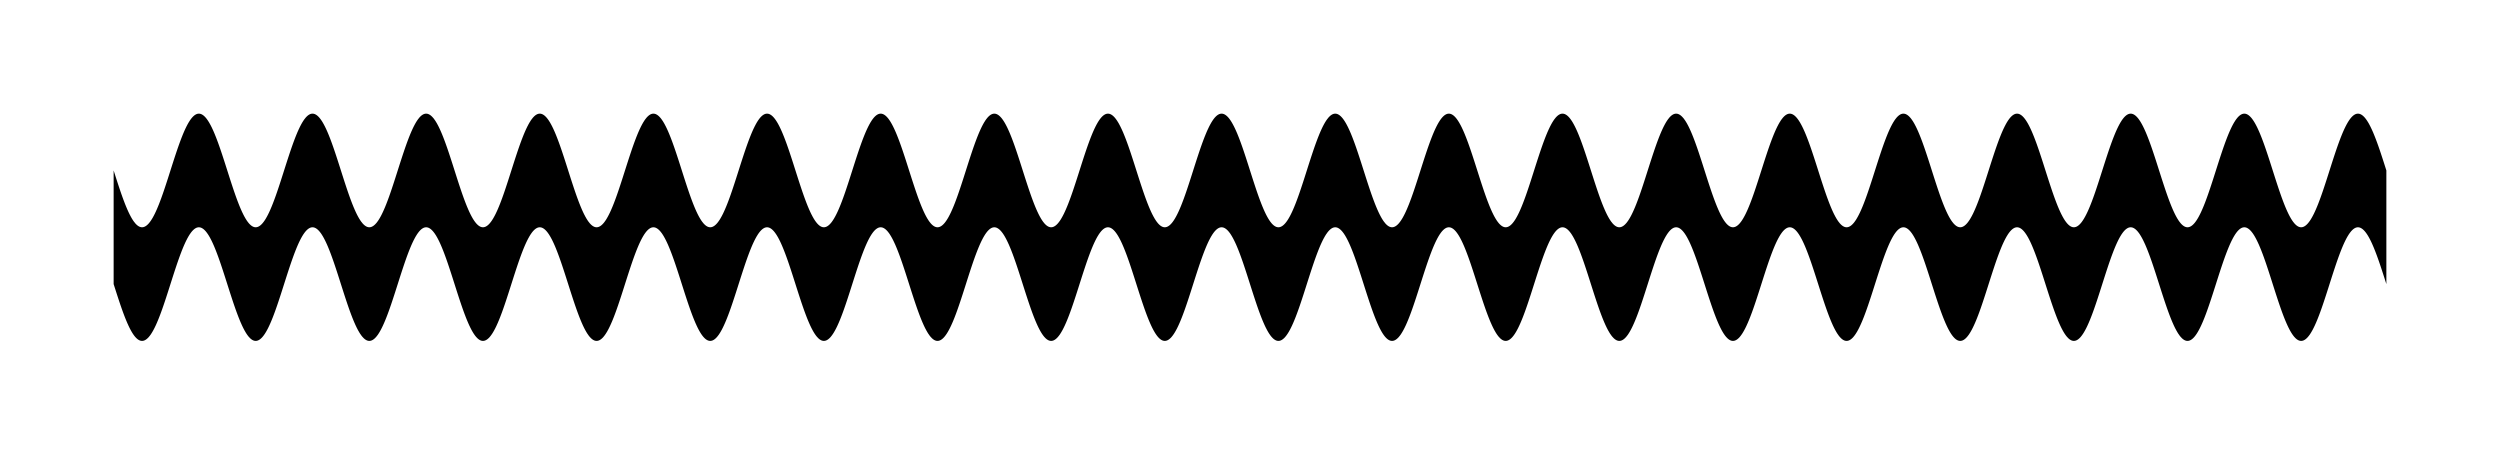 <!-- Header -->
<svg
    version="1.1"
    baseProfile="full"
    xmlns="http://www.w3.org/2000/svg"
    xmlns:xlink="http://www.w3.org/1999/xlink"
    xmlns:ev="http://www.w3.org/2001/xml-events"
    width="220.0"
    height="40.0"
    viewBox="-10.0 -15.0 220.0 40.0"
    preserveAspectRatio="none"
>
<!-- Body -->
<!-- Path -->
<path d="M0.0,0.0 L0.1,0.314 L0.2,0.627 L0.3,0.937 L0.4,1.243 L0.5,1.545 L0.6,1.841 L0.7,2.129 L0.8,2.409 L0.9,2.679 L1.0,2.939 L1.1,3.187 L1.2,3.423 L1.3,3.645 L1.4,3.853 L1.5,4.045 L1.6,4.222 L1.7,4.382 L1.8,4.524 L1.9,4.649 L2.0,4.755 L2.1,4.843 L2.2,4.911 L2.3,4.961 L2.4,4.99 L2.5,5.0 L2.6,4.99 L2.7,4.961 L2.8,4.911 L2.9,4.843 L3.0,4.755 L3.1,4.649 L3.2,4.524 L3.3,4.382 L3.4,4.222 L3.5,4.045 L3.6,3.853 L3.7,3.645 L3.8,3.423 L3.9,3.187 L4.0,2.939 L4.1,2.679 L4.2,2.409 L4.3,2.129 L4.4,1.841 L4.5,1.545 L4.6,1.243 L4.7,0.937 L4.8,0.627 L4.9,0.314 L5.0,6.123233995736766e-16 L5.1,-0.314 L5.2,-0.627 L5.3,-0.937 L5.4,-1.243 L5.5,-1.545 L5.6,-1.841 L5.7,-2.129 L5.8,-2.409 L5.9,-2.679 L6.0,-2.939 L6.1,-3.187 L6.2,-3.423 L6.3,-3.645 L6.4,-3.853 L6.5,-4.045 L6.6,-4.222 L6.7,-4.382 L6.8,-4.524 L6.9,-4.649 L7.0,-4.755 L7.1,-4.843 L7.2,-4.911 L7.3,-4.961 L7.4,-4.99 L7.5,-5.0 L7.6,-4.99 L7.7,-4.961 L7.8,-4.911 L7.9,-4.843 L8.0,-4.755 L8.1,-4.649 L8.2,-4.524 L8.3,-4.382 L8.4,-4.222 L8.5,-4.045 L8.6,-3.853 L8.7,-3.645 L8.8,-3.423 L8.9,-3.187 L9.0,-2.939 L9.1,-2.679 L9.2,-2.409 L9.3,-2.129 L9.4,-1.841 L9.5,-1.545 L9.6,-1.243 L9.7,-0.937 L9.8,-0.627 L9.9,-0.314 L10.0,-1.2246467991473533e-15 L10.1,0.314 L10.2,0.627 L10.3,0.937 L10.4,1.243 L10.5,1.545 L10.6,1.841 L10.7,2.129 L10.8,2.409 L10.9,2.679 L11.0,2.939 L11.1,3.187 L11.2,3.423 L11.3,3.645 L11.4,3.853 L11.5,4.045 L11.6,4.222 L11.7,4.382 L11.8,4.524 L11.9,4.649 L12.0,4.755 L12.1,4.843 L12.2,4.911 L12.3,4.961 L12.4,4.99 L12.5,5.0 L12.6,4.99 L12.7,4.961 L12.8,4.911 L12.9,4.843 L13.0,4.755 L13.1,4.649 L13.2,4.524 L13.3,4.382 L13.4,4.222 L13.5,4.045 L13.6,3.853 L13.7,3.645 L13.8,3.423 L13.9,3.187 L14.0,2.939 L14.1,2.679 L14.2,2.409 L14.3,2.129 L14.4,1.841 L14.5,1.545 L14.6,1.243 L14.7,0.937 L14.8,0.627 L14.9,0.314 L15.0,1.0718754395722281e-14 L15.1,-0.314 L15.2,-0.627 L15.3,-0.937 L15.4,-1.243 L15.5,-1.545 L15.6,-1.841 L15.7,-2.129 L15.8,-2.409 L15.9,-2.679 L16.0,-2.939 L16.1,-3.187 L16.2,-3.423 L16.3,-3.645 L16.4,-3.853 L16.5,-4.045 L16.6,-4.222 L16.7,-4.382 L16.8,-4.524 L16.9,-4.649 L17.0,-4.755 L17.1,-4.843 L17.2,-4.911 L17.3,-4.961 L17.4,-4.99 L17.5,-5.0 L17.6,-4.99 L17.7,-4.961 L17.8,-4.911 L17.9,-4.843 L18.0,-4.755 L18.1,-4.649 L18.2,-4.524 L18.3,-4.382 L18.4,-4.222 L18.5,-4.045 L18.6,-3.853 L18.7,-3.645 L18.8,-3.423 L18.9,-3.187 L19.0,-2.939 L19.1,-2.679 L19.2,-2.409 L19.3,-2.129 L19.4,-1.841 L19.5,-1.545 L19.6,-1.243 L19.7,-0.937 L19.8,-0.627 L19.9,-0.314 L20.0,-2.4492935982947065e-15 L20.1,0.314 L20.2,0.627 L20.3,0.937 L20.4,1.243 L20.5,1.545 L20.6,1.841 L20.7,2.129 L20.8,2.409 L20.9,2.679 L21.0,2.939 L21.1,3.187 L21.2,3.423 L21.3,3.645 L21.4,3.853 L21.5,4.045 L21.6,4.222 L21.7,4.382 L21.8,4.524 L21.9,4.649 L22.0,4.755 L22.1,4.843 L22.2,4.911 L22.3,4.961 L22.4,4.99 L22.5,5.0 L22.6,4.99 L22.7,4.961 L22.8,4.911 L22.9,4.843 L23.0,4.755 L23.1,4.649 L23.2,4.524 L23.3,4.382 L23.4,4.222 L23.5,4.045 L23.6,3.853 L23.7,3.645 L23.8,3.423 L23.9,3.187 L24.0,2.939 L24.1,2.679 L24.2,2.409 L24.3,2.129 L24.4,1.841 L24.5,1.545 L24.6,1.243 L24.7,0.937 L24.8,0.627 L24.9,0.314 L25.0,3.061616997868383e-15 L25.1,-0.314 L25.2,-0.627 L25.3,-0.937 L25.4,-1.243 L25.5,-1.545 L25.6,-1.841 L25.7,-2.129 L25.8,-2.409 L25.9,-2.679 L26.0,-2.939 L26.1,-3.187 L26.2,-3.423 L26.3,-3.645 L26.4,-3.853 L26.5,-4.045 L26.6,-4.222 L26.7,-4.382 L26.8,-4.524 L26.9,-4.649 L27.0,-4.755 L27.1,-4.843 L27.2,-4.911 L27.3,-4.961 L27.4,-4.99 L27.5,-5.0 L27.6,-4.99 L27.7,-4.961 L27.8,-4.911 L27.9,-4.843 L28.0,-4.755 L28.1,-4.649 L28.2,-4.524 L28.3,-4.382 L28.4,-4.222 L28.5,-4.045 L28.6,-3.853 L28.7,-3.645 L28.8,-3.423 L28.9,-3.187 L29.0,-2.939 L29.1,-2.679 L29.2,-2.409 L29.3,-2.129 L29.4,-1.841 L29.5,-1.545 L29.6,-1.243 L29.7,-0.937 L29.8,-0.627 L29.9,-0.314 L30.0,-2.1437508791444562e-14 L30.1,0.314 L30.2,0.627 L30.3,0.937 L30.4,1.243 L30.5,1.545 L30.6,1.841 L30.7,2.129 L30.8,2.409 L30.9,2.679 L31.0,2.939 L31.1,3.187 L31.2,3.423 L31.3,3.645 L31.4,3.853 L31.5,4.045 L31.6,4.222 L31.7,4.382 L31.8,4.524 L31.9,4.649 L32.0,4.755 L32.1,4.843 L32.2,4.911 L32.3,4.961 L32.4,4.99 L32.5,5.0 L32.6,4.99 L32.7,4.961 L32.8,4.911 L32.9,4.843 L33.0,4.755 L33.1,4.649 L33.2,4.524 L33.3,4.382 L33.4,4.222 L33.5,4.045 L33.6,3.853 L33.7,3.645 L33.8,3.423 L33.9,3.187 L34.0,2.939 L34.1,2.679 L34.2,2.409 L34.3,2.129 L34.4,1.841 L34.5,1.545 L34.6,1.243 L34.7,0.937 L34.8,0.627 L34.9,0.314 L35.0,4.2862637970157365e-15 L35.1,-0.314 L35.2,-0.627 L35.3,-0.937 L35.4,-1.243 L35.5,-1.545 L35.6,-1.841 L35.7,-2.129 L35.8,-2.409 L35.9,-2.679 L36.0,-2.939 L36.1,-3.187 L36.2,-3.423 L36.3,-3.645 L36.4,-3.853 L36.5,-4.045 L36.6,-4.222 L36.7,-4.382 L36.8,-4.524 L36.9,-4.649 L37.0,-4.755 L37.1,-4.843 L37.2,-4.911 L37.3,-4.961 L37.4,-4.99 L37.5,-5.0 L37.6,-4.99 L37.7,-4.961 L37.8,-4.911 L37.9,-4.843 L38.0,-4.755 L38.1,-4.649 L38.2,-4.524 L38.3,-4.382 L38.4,-4.222 L38.5,-4.045 L38.6,-3.853 L38.7,-3.645 L38.8,-3.423 L38.9,-3.187 L39.0,-2.939 L39.1,-2.679 L39.2,-2.409 L39.3,-2.129 L39.4,-1.841 L39.5,-1.545 L39.6,-1.243 L39.7,-0.937 L39.8,-0.627 L39.9,-0.314 L40.0,-4.898587196589413e-15 L40.1,0.314 L40.2,0.627 L40.3,0.937 L40.4,1.243 L40.5,1.545 L40.6,1.841 L40.7,2.129 L40.8,2.409 L40.9,2.679 L41.0,2.939 L41.1,3.187 L41.2,3.423 L41.3,3.645 L41.4,3.853 L41.5,4.045 L41.6,4.222 L41.7,4.382 L41.8,4.524 L41.9,4.649 L42.0,4.755 L42.1,4.843 L42.2,4.911 L42.3,4.961 L42.4,4.99 L42.5,5.0 L42.6,4.99 L42.7,4.961 L42.8,4.911 L42.9,4.843 L43.0,4.755 L43.1,4.649 L43.2,4.524 L43.3,4.382 L43.4,4.222 L43.5,4.045 L43.6,3.853 L43.7,3.645 L43.8,3.423 L43.9,3.187 L44.0,2.939 L44.1,2.679 L44.2,2.409 L44.3,2.129 L44.4,1.841 L44.5,1.545 L44.6,1.243 L44.7,0.937 L44.8,0.627 L44.9,0.314 L45.0,5.5109105961630896e-15 L45.1,-0.314 L45.2,-0.627 L45.3,-0.937 L45.4,-1.243 L45.5,-1.545 L45.6,-1.841 L45.7,-2.129 L45.8,-2.409 L45.9,-2.679 L46.0,-2.939 L46.1,-3.187 L46.2,-3.423 L46.3,-3.645 L46.4,-3.853 L46.5,-4.045 L46.6,-4.222 L46.7,-4.382 L46.8,-4.524 L46.9,-4.649 L47.0,-4.755 L47.1,-4.843 L47.2,-4.911 L47.3,-4.961 L47.4,-4.99 L47.5,-5.0 L47.6,-4.99 L47.7,-4.961 L47.8,-4.911 L47.9,-4.843 L48.0,-4.755 L48.1,-4.649 L48.2,-4.524 L48.3,-4.382 L48.4,-4.222 L48.5,-4.045 L48.6,-3.853 L48.7,-3.645 L48.8,-3.423 L48.9,-3.187 L49.0,-2.939 L49.1,-2.679 L49.2,-2.409 L49.3,-2.129 L49.4,-1.841 L49.5,-1.545 L49.6,-1.243 L49.7,-0.937 L49.8,-0.627 L49.9,-0.314 L50.0,-6.123233995736766e-15 L50.1,0.314 L50.2,0.627 L50.3,0.937 L50.4,1.243 L50.5,1.545 L50.6,1.841 L50.7,2.129 L50.8,2.409 L50.9,2.679 L51.0,2.939 L51.1,3.187 L51.2,3.423 L51.3,3.645 L51.4,3.853 L51.5,4.045 L51.6,4.222 L51.7,4.382 L51.8,4.524 L51.9,4.649 L52.0,4.755 L52.1,4.843 L52.2,4.911 L52.3,4.961 L52.4,4.99 L52.5,5.0 L52.6,4.99 L52.7,4.961 L52.8,4.911 L52.9,4.843 L53.0,4.755 L53.1,4.649 L53.2,4.524 L53.3,4.382 L53.4,4.222 L53.5,4.045 L53.6,3.853 L53.7,3.645 L53.8,3.423 L53.9,3.187 L54.0,2.939 L54.1,2.679 L54.2,2.409 L54.3,2.129 L54.4,1.841 L54.5,1.545 L54.6,1.243 L54.7,0.937 L54.8,0.627 L54.9,0.314 L55.0,2.4499125789312944e-14 L55.1,-0.314 L55.2,-0.627 L55.3,-0.937 L55.4,-1.243 L55.5,-1.545 L55.6,-1.841 L55.7,-2.129 L55.8,-2.409 L55.9,-2.679 L56.0,-2.939 L56.1,-3.187 L56.2,-3.423 L56.3,-3.645 L56.4,-3.853 L56.5,-4.045 L56.6,-4.222 L56.7,-4.382 L56.8,-4.524 L56.9,-4.649 L57.0,-4.755 L57.1,-4.843 L57.2,-4.911 L57.3,-4.961 L57.4,-4.99 L57.5,-5.0 L57.6,-4.99 L57.7,-4.961 L57.8,-4.911 L57.9,-4.843 L58.0,-4.755 L58.1,-4.649 L58.2,-4.524 L58.3,-4.382 L58.4,-4.222 L58.5,-4.045 L58.6,-3.853 L58.7,-3.645 L58.8,-3.423 L58.9,-3.187 L59.0,-2.939 L59.1,-2.679 L59.2,-2.409 L59.3,-2.129 L59.4,-1.841 L59.5,-1.545 L59.6,-1.243 L59.7,-0.937 L59.8,-0.627 L59.9,-0.314 L60.0,-4.2875017582889124e-14 L60.1,0.314 L60.2,0.627 L60.3,0.937 L60.4,1.243 L60.5,1.545 L60.6,1.841 L60.7,2.129 L60.8,2.409 L60.9,2.679 L61.0,2.939 L61.1,3.187 L61.2,3.423 L61.3,3.645 L61.4,3.853 L61.5,4.045 L61.6,4.222 L61.7,4.382 L61.8,4.524 L61.9,4.649 L62.0,4.755 L62.1,4.843 L62.2,4.911 L62.3,4.961 L62.4,4.99 L62.5,5.0 L62.6,4.99 L62.7,4.961 L62.8,4.911 L62.9,4.843 L63.0,4.755 L63.1,4.649 L63.2,4.524 L63.3,4.382 L63.4,4.222 L63.5,4.045 L63.6,3.853 L63.7,3.645 L63.8,3.423 L63.9,3.187 L64.0,2.939 L64.1,2.679 L64.2,2.409 L64.3,2.129 L64.4,1.841 L64.5,1.545 L64.6,1.243 L64.7,0.937 L64.8,0.627 L64.9,0.314 L65.0,-9.803364199544707e-15 L65.1,-0.314 L65.2,-0.627 L65.3,-0.937 L65.4,-1.243 L65.5,-1.545 L65.6,-1.841 L65.7,-2.129 L65.8,-2.409 L65.9,-2.679 L66.0,-2.939 L66.1,-3.187 L66.2,-3.423 L66.3,-3.645 L66.4,-3.853 L66.5,-4.045 L66.6,-4.222 L66.7,-4.382 L66.8,-4.524 L66.9,-4.649 L67.0,-4.755 L67.1,-4.843 L67.2,-4.911 L67.3,-4.961 L67.4,-4.99 L67.5,-5.0 L67.6,-4.99 L67.7,-4.961 L67.8,-4.911 L67.9,-4.843 L68.0,-4.755 L68.1,-4.649 L68.2,-4.524 L68.3,-4.382 L68.4,-4.222 L68.5,-4.045 L68.6,-3.853 L68.7,-3.645 L68.8,-3.423 L68.9,-3.187 L69.0,-2.939 L69.1,-2.679 L69.2,-2.409 L69.3,-2.129 L69.4,-1.841 L69.5,-1.545 L69.6,-1.243 L69.7,-0.937 L69.8,-0.627 L69.9,-0.314 L70.0,-8.572527594031473e-15 L70.1,0.314 L70.2,0.627 L70.3,0.937 L70.4,1.243 L70.5,1.545 L70.6,1.841 L70.7,2.129 L70.8,2.409 L70.9,2.679 L71.0,2.939 L71.1,3.187 L71.2,3.423 L71.3,3.645 L71.4,3.853 L71.5,4.045 L71.6,4.222 L71.7,4.382 L71.8,4.524 L71.9,4.649 L72.0,4.755 L72.1,4.843 L72.2,4.911 L72.3,4.961 L72.4,4.99 L72.5,5.0 L72.6,4.99 L72.7,4.961 L72.8,4.911 L72.9,4.843 L73.0,4.755 L73.1,4.649 L73.2,4.524 L73.3,4.382 L73.4,4.222 L73.5,4.045 L73.6,3.853 L73.7,3.645 L73.8,3.423 L73.9,3.187 L74.0,2.939 L74.1,2.679 L74.2,2.409 L74.3,2.129 L74.4,1.841 L74.5,1.545 L74.6,1.243 L74.7,0.937 L74.8,0.627 L74.9,0.314 L75.0,2.6948419387607653e-14 L75.1,-0.314 L75.2,-0.627 L75.3,-0.937 L75.4,-1.243 L75.5,-1.545 L75.6,-1.841 L75.7,-2.129 L75.8,-2.409 L75.9,-2.679 L76.0,-2.939 L76.1,-3.187 L76.2,-3.423 L76.3,-3.645 L76.4,-3.853 L76.5,-4.045 L76.6,-4.222 L76.7,-4.382 L76.8,-4.524 L76.9,-4.649 L77.0,-4.755 L77.1,-4.843 L77.2,-4.911 L77.3,-4.961 L77.4,-4.99 L77.5,-5.0 L77.6,-4.99 L77.7,-4.961 L77.8,-4.911 L77.9,-4.843 L78.0,-4.755 L78.1,-4.649 L78.2,-4.524 L78.3,-4.382 L78.4,-4.222 L78.5,-4.045 L78.6,-3.853 L78.7,-3.645 L78.8,-3.423 L78.9,-3.187 L79.0,-2.939 L79.1,-2.679 L79.2,-2.409 L79.3,-2.129 L79.4,-1.841 L79.5,-1.545 L79.6,-1.243 L79.7,-0.937 L79.8,-0.627 L79.9,-0.314 L80.0,-9.797174393178826e-15 L80.1,0.314 L80.2,0.627 L80.3,0.937 L80.4,1.243 L80.5,1.545 L80.6,1.841 L80.7,2.129 L80.8,2.409 L80.9,2.679 L81.0,2.939 L81.1,3.187 L81.2,3.423 L81.3,3.645 L81.4,3.853 L81.5,4.045 L81.6,4.222 L81.7,4.382 L81.8,4.524 L81.9,4.649 L82.0,4.755 L82.1,4.843 L82.2,4.911 L82.3,4.961 L82.4,4.99 L82.5,5.0 L82.6,4.99 L82.7,4.961 L82.8,4.911 L82.9,4.843 L83.0,4.755 L83.1,4.649 L83.2,4.524 L83.3,4.382 L83.4,4.222 L83.5,4.045 L83.6,3.853 L83.7,3.645 L83.8,3.423 L83.9,3.187 L84.0,2.939 L84.1,2.679 L84.2,2.409 L84.3,2.129 L84.4,1.841 L84.5,1.545 L84.6,1.243 L84.7,0.937 L84.8,0.627 L84.9,0.314 L85.0,-7.354070601250003e-15 L85.1,-0.314 L85.2,-0.627 L85.3,-0.937 L85.4,-1.243 L85.5,-1.545 L85.6,-1.841 L85.7,-2.129 L85.8,-2.409 L85.9,-2.679 L86.0,-2.939 L86.1,-3.187 L86.2,-3.423 L86.3,-3.645 L86.4,-3.853 L86.5,-4.045 L86.6,-4.222 L86.7,-4.382 L86.8,-4.524 L86.9,-4.649 L87.0,-4.755 L87.1,-4.843 L87.2,-4.911 L87.3,-4.961 L87.4,-4.99 L87.5,-5.0 L87.6,-4.99 L87.7,-4.961 L87.8,-4.911 L87.9,-4.843 L88.0,-4.755 L88.1,-4.649 L88.2,-4.524 L88.3,-4.382 L88.4,-4.222 L88.5,-4.045 L88.6,-3.853 L88.7,-3.645 L88.8,-3.423 L88.9,-3.187 L89.0,-2.939 L89.1,-2.679 L89.2,-2.409 L89.3,-2.129 L89.4,-1.841 L89.5,-1.545 L89.6,-1.243 L89.7,-0.937 L89.8,-0.627 L89.9,-0.314 L90.0,-1.1021821192326179e-14 L90.1,0.314 L90.2,0.627 L90.3,0.937 L90.4,1.243 L90.5,1.545 L90.6,1.841 L90.7,2.129 L90.8,2.409 L90.9,2.679 L91.0,2.939 L91.1,3.187 L91.2,3.423 L91.3,3.645 L91.4,3.853 L91.5,4.045 L91.6,4.222 L91.7,4.382 L91.8,4.524 L91.9,4.649 L92.0,4.755 L92.1,4.843 L92.2,4.911 L92.3,4.961 L92.4,4.99 L92.5,5.0 L92.6,4.99 L92.7,4.961 L92.8,4.911 L92.9,4.843 L93.0,4.755 L93.1,4.649 L93.2,4.524 L93.3,4.382 L93.4,4.222 L93.5,4.045 L93.6,3.853 L93.7,3.645 L93.8,3.423 L93.9,3.187 L94.0,2.939 L94.1,2.679 L94.2,2.409 L94.3,2.129 L94.4,1.841 L94.5,1.545 L94.6,1.243 L94.7,0.937 L94.8,0.627 L94.9,0.314 L95.0,2.9397712985902356e-14 L95.1,-0.314 L95.2,-0.627 L95.3,-0.937 L95.4,-1.243 L95.5,-1.545 L95.6,-1.841 L95.7,-2.129 L95.8,-2.409 L95.9,-2.679 L96.0,-2.939 L96.1,-3.187 L96.2,-3.423 L96.3,-3.645 L96.4,-3.853 L96.5,-4.045 L96.6,-4.222 L96.7,-4.382 L96.8,-4.524 L96.9,-4.649 L97.0,-4.755 L97.1,-4.843 L97.2,-4.911 L97.3,-4.961 L97.4,-4.99 L97.5,-5.0 L97.6,-4.99 L97.7,-4.961 L97.8,-4.911 L97.9,-4.843 L98.0,-4.755 L98.1,-4.649 L98.2,-4.524 L98.3,-4.382 L98.4,-4.222 L98.5,-4.045 L98.6,-3.853 L98.7,-3.645 L98.8,-3.423 L98.9,-3.187 L99.0,-2.939 L99.1,-2.679 L99.2,-2.409 L99.3,-2.129 L99.4,-1.841 L99.5,-1.545 L99.6,-1.243 L99.7,-0.937 L99.8,-0.627 L99.9,-0.314 L100.0,-1.2246467991473532e-14 L100.1,0.314 L100.2,0.627 L100.3,0.937 L100.4,1.243 L100.5,1.545 L100.6,1.841 L100.7,2.129 L100.8,2.409 L100.9,2.679 L101.0,2.939 L101.1,3.187 L101.2,3.423 L101.3,3.645 L101.4,3.853 L101.5,4.045 L101.6,4.222 L101.7,4.382 L101.8,4.524 L101.9,4.649 L102.0,4.755 L102.1,4.843 L102.2,4.911 L102.3,4.961 L102.4,4.99 L102.5,5.0 L102.6,4.99 L102.7,4.961 L102.8,4.911 L102.9,4.843 L103.0,4.755 L103.1,4.649 L103.2,4.524 L103.3,4.382 L103.4,4.222 L103.5,4.045 L103.6,3.853 L103.7,3.645 L103.8,3.423 L103.9,3.187 L104.0,2.939 L104.1,2.679 L104.2,2.409 L104.3,2.129 L104.4,1.841 L104.5,1.545 L104.6,1.243 L104.7,0.937 L104.8,0.627 L104.9,0.314 L105.0,-4.904777002955297e-15 L105.1,-0.314 L105.2,-0.627 L105.3,-0.937 L105.4,-1.243 L105.5,-1.545 L105.6,-1.841 L105.7,-2.129 L105.8,-2.409 L105.9,-2.679 L106.0,-2.939 L106.1,-3.187 L106.2,-3.423 L106.3,-3.645 L106.4,-3.853 L106.5,-4.045 L106.6,-4.222 L106.7,-4.382 L106.8,-4.524 L106.9,-4.649 L107.0,-4.755 L107.1,-4.843 L107.2,-4.911 L107.3,-4.961 L107.4,-4.99 L107.5,-5.0 L107.6,-4.99 L107.7,-4.961 L107.8,-4.911 L107.9,-4.843 L108.0,-4.755 L108.1,-4.649 L108.2,-4.524 L108.3,-4.382 L108.4,-4.222 L108.5,-4.045 L108.6,-3.853 L108.7,-3.645 L108.8,-3.423 L108.9,-3.187 L109.0,-2.939 L109.1,-2.679 L109.2,-2.409 L109.3,-2.129 L109.4,-1.841 L109.5,-1.545 L109.6,-1.243 L109.7,-0.937 L109.8,-0.627 L109.9,-0.314 L110.0,-4.899825157862589e-14 L110.1,0.314 L110.2,0.627 L110.3,0.937 L110.4,1.243 L110.5,1.545 L110.6,1.841 L110.7,2.129 L110.8,2.409 L110.9,2.679 L111.0,2.939 L111.1,3.187 L111.2,3.423 L111.3,3.645 L111.4,3.853 L111.5,4.045 L111.6,4.222 L111.7,4.382 L111.8,4.524 L111.9,4.649 L112.0,4.755 L112.1,4.843 L112.2,4.911 L112.3,4.961 L112.4,4.99 L112.5,5.0 L112.6,4.99 L112.7,4.961 L112.8,4.911 L112.9,4.843 L113.0,4.755 L113.1,4.649 L113.2,4.524 L113.3,4.382 L113.4,4.222 L113.5,4.045 L113.6,3.853 L113.7,3.645 L113.8,3.423 L113.9,3.187 L114.0,2.939 L114.1,2.679 L114.2,2.409 L114.3,2.129 L114.4,1.841 L114.5,1.545 L114.6,1.243 L114.7,0.937 L114.8,0.627 L114.9,0.314 L115.0,-3.920726699181296e-14 L115.1,-0.314 L115.2,-0.627 L115.3,-0.937 L115.4,-1.243 L115.5,-1.545 L115.6,-1.841 L115.7,-2.129 L115.8,-2.409 L115.9,-2.679 L116.0,-2.939 L116.1,-3.187 L116.2,-3.423 L116.3,-3.645 L116.4,-3.853 L116.5,-4.045 L116.6,-4.222 L116.7,-4.382 L116.8,-4.524 L116.9,-4.649 L117.0,-4.755 L117.1,-4.843 L117.2,-4.911 L117.3,-4.961 L117.4,-4.99 L117.5,-5.0 L117.6,-4.99 L117.7,-4.961 L117.8,-4.911 L117.9,-4.843 L118.0,-4.755 L118.1,-4.649 L118.2,-4.524 L118.3,-4.382 L118.4,-4.222 L118.5,-4.045 L118.6,-3.853 L118.7,-3.645 L118.8,-3.423 L118.9,-3.187 L119.0,-2.939 L119.1,-2.679 L119.2,-2.409 L119.3,-2.129 L119.4,-1.841 L119.5,-1.545 L119.6,-1.243 L119.7,-0.937 L119.8,-0.627 L119.9,-0.314 L120.0,-8.575003516577825e-14 L120.1,0.314 L120.2,0.627 L120.3,0.937 L120.4,1.243 L120.5,1.545 L120.6,1.841 L120.7,2.129 L120.8,2.409 L120.9,2.679 L121.0,2.939 L121.1,3.187 L121.2,3.423 L121.3,3.645 L121.4,3.853 L121.5,4.045 L121.6,4.222 L121.7,4.382 L121.8,4.524 L121.9,4.649 L122.0,4.755 L122.1,4.843 L122.2,4.911 L122.3,4.961 L122.4,4.99 L122.5,5.0 L122.6,4.99 L122.7,4.961 L122.8,4.911 L122.9,4.843 L123.0,4.755 L123.1,4.649 L123.2,4.524 L123.3,4.382 L123.4,4.222 L123.5,4.045 L123.6,3.853 L123.7,3.645 L123.8,3.423 L123.9,3.187 L124.0,2.939 L124.1,2.679 L124.2,2.409 L124.3,2.129 L124.4,1.841 L124.5,1.545 L124.6,1.243 L124.7,0.937 L124.8,0.627 L124.9,0.314 L125.0,6.859879017134943e-14 L125.1,-0.314 L125.2,-0.627 L125.3,-0.937 L125.4,-1.243 L125.5,-1.545 L125.6,-1.841 L125.7,-2.129 L125.8,-2.409 L125.9,-2.679 L126.0,-2.939 L126.1,-3.187 L126.2,-3.423 L126.3,-3.645 L126.4,-3.853 L126.5,-4.045 L126.6,-4.222 L126.7,-4.382 L126.8,-4.524 L126.9,-4.649 L127.0,-4.755 L127.1,-4.843 L127.2,-4.911 L127.3,-4.961 L127.4,-4.99 L127.5,-5.0 L127.6,-4.99 L127.7,-4.961 L127.8,-4.911 L127.9,-4.843 L128.0,-4.755 L128.1,-4.649 L128.2,-4.524 L128.3,-4.382 L128.4,-4.222 L128.5,-4.045 L128.6,-3.853 L128.7,-3.645 L128.8,-3.423 L128.9,-3.187 L129.0,-2.939 L129.1,-2.679 L129.2,-2.409 L129.3,-2.129 L129.4,-1.841 L129.5,-1.545 L129.6,-1.243 L129.7,-0.937 L129.8,-0.627 L129.9,-0.314 L130.0,1.9606728399089415e-14 L130.1,0.314 L130.2,0.627 L130.3,0.937 L130.4,1.243 L130.5,1.545 L130.6,1.841 L130.7,2.129 L130.8,2.409 L130.9,2.679 L131.0,2.939 L131.1,3.187 L131.2,3.423 L131.3,3.645 L131.4,3.853 L131.5,4.045 L131.6,4.222 L131.7,4.382 L131.8,4.524 L131.9,4.649 L132.0,4.755 L132.1,4.843 L132.2,4.911 L132.3,4.961 L132.4,4.99 L132.5,5.0 L132.6,4.99 L132.7,4.961 L132.8,4.911 L132.9,4.843 L133.0,4.755 L133.1,4.649 L133.2,4.524 L133.3,4.382 L133.4,4.222 L133.5,4.045 L133.6,3.853 L133.7,3.645 L133.8,3.423 L133.9,3.187 L134.0,2.939 L134.1,2.679 L134.2,2.409 L134.3,2.129 L134.4,1.841 L134.5,1.545 L134.6,1.243 L134.7,0.937 L134.8,0.627 L134.9,0.314 L135.0,3.4296300182491775e-14 L135.1,-0.314 L135.2,-0.627 L135.3,-0.937 L135.4,-1.243 L135.5,-1.545 L135.6,-1.841 L135.7,-2.129 L135.8,-2.409 L135.9,-2.679 L136.0,-2.939 L136.1,-3.187 L136.2,-3.423 L136.3,-3.645 L136.4,-3.853 L136.5,-4.045 L136.6,-4.222 L136.7,-4.382 L136.8,-4.524 L136.9,-4.649 L137.0,-4.755 L137.1,-4.843 L137.2,-4.911 L137.3,-4.961 L137.4,-4.99 L137.5,-5.0 L137.6,-4.99 L137.7,-4.961 L137.8,-4.911 L137.9,-4.843 L138.0,-4.755 L138.1,-4.649 L138.2,-4.524 L138.3,-4.382 L138.4,-4.222 L138.5,-4.045 L138.6,-3.853 L138.7,-3.645 L138.8,-3.423 L138.9,-3.187 L139.0,-2.939 L139.1,-2.679 L139.2,-2.409 L139.3,-2.129 L139.4,-1.841 L139.5,-1.545 L139.6,-1.243 L139.7,-0.937 L139.8,-0.627 L139.9,-0.314 L140.0,-1.7145055188062946e-14 L140.1,0.314 L140.2,0.627 L140.3,0.937 L140.4,1.243 L140.5,1.545 L140.6,1.841 L140.7,2.129 L140.8,2.409 L140.9,2.679 L141.0,2.939 L141.1,3.187 L141.2,3.423 L141.3,3.645 L141.4,3.853 L141.5,4.045 L141.6,4.222 L141.7,4.382 L141.8,4.524 L141.9,4.649 L142.0,4.755 L142.1,4.843 L142.2,4.911 L142.3,4.961 L142.4,4.99 L142.5,5.0 L142.6,4.99 L142.7,4.961 L142.8,4.911 L142.9,4.843 L143.0,4.755 L143.1,4.649 L143.2,4.524 L143.3,4.382 L143.4,4.222 L143.5,4.045 L143.6,3.853 L143.7,3.645 L143.8,3.423 L143.9,3.187 L144.0,2.939 L144.1,2.679 L144.2,2.409 L144.3,2.129 L144.4,1.841 L144.5,1.545 L144.6,1.243 L144.7,0.937 L144.8,0.627 L144.9,0.314 L145.0,-6.189806365883577e-18 L145.1,-0.314 L145.2,-0.627 L145.3,-0.937 L145.4,-1.243 L145.5,-1.545 L145.6,-1.841 L145.7,-2.129 L145.8,-2.409 L145.9,-2.679 L146.0,-2.939 L146.1,-3.187 L146.2,-3.423 L146.3,-3.645 L146.4,-3.853 L146.5,-4.045 L146.6,-4.222 L146.7,-4.382 L146.8,-4.524 L146.9,-4.649 L147.0,-4.755 L147.1,-4.843 L147.2,-4.911 L147.3,-4.961 L147.4,-4.99 L147.5,-5.0 L147.6,-4.99 L147.7,-4.961 L147.8,-4.911 L147.9,-4.843 L148.0,-4.755 L148.1,-4.649 L148.2,-4.524 L148.3,-4.382 L148.4,-4.222 L148.5,-4.045 L148.6,-3.853 L148.7,-3.645 L148.8,-3.423 L148.9,-3.187 L149.0,-2.939 L149.1,-2.679 L149.2,-2.409 L149.3,-2.129 L149.4,-1.841 L149.5,-1.545 L149.6,-1.243 L149.7,-0.937 L149.8,-0.627 L149.9,-0.314 L150.0,-5.3896838775215307e-14 L150.1,0.314 L150.2,0.627 L150.3,0.937 L150.4,1.243 L150.5,1.545 L150.6,1.841 L150.7,2.129 L150.8,2.409 L150.9,2.679 L151.0,2.939 L151.1,3.187 L151.2,3.423 L151.3,3.645 L151.4,3.853 L151.5,4.045 L151.6,4.222 L151.7,4.382 L151.8,4.524 L151.9,4.649 L152.0,4.755 L152.1,4.843 L152.2,4.911 L152.3,4.961 L152.4,4.99 L152.5,5.0 L152.6,4.99 L152.7,4.961 L152.8,4.911 L152.9,4.843 L153.0,4.755 L153.1,4.649 L153.2,4.524 L153.3,4.382 L153.4,4.222 L153.5,4.045 L153.6,3.853 L153.7,3.645 L153.8,3.423 L153.9,3.187 L154.0,2.939 L154.1,2.679 L154.2,2.409 L154.3,2.129 L154.4,1.841 L154.5,1.545 L154.6,1.243 L154.7,0.937 L154.8,0.627 L154.9,0.314 L155.0,3.674559378078648e-14 L155.1,-0.314 L155.2,-0.627 L155.3,-0.937 L155.4,-1.243 L155.5,-1.545 L155.6,-1.841 L155.7,-2.129 L155.8,-2.409 L155.9,-2.679 L156.0,-2.939 L156.1,-3.187 L156.2,-3.423 L156.3,-3.645 L156.4,-3.853 L156.5,-4.045 L156.6,-4.222 L156.7,-4.382 L156.8,-4.524 L156.9,-4.649 L157.0,-4.755 L157.1,-4.843 L157.2,-4.911 L157.3,-4.961 L157.4,-4.99 L157.5,-5.0 L157.6,-4.99 L157.7,-4.961 L157.8,-4.911 L157.9,-4.843 L158.0,-4.755 L158.1,-4.649 L158.2,-4.524 L158.3,-4.382 L158.4,-4.222 L158.5,-4.045 L158.6,-3.853 L158.7,-3.645 L158.8,-3.423 L158.9,-3.187 L159.0,-2.939 L159.1,-2.679 L159.2,-2.409 L159.3,-2.129 L159.4,-1.841 L159.5,-1.545 L159.6,-1.243 L159.7,-0.937 L159.8,-0.627 L159.9,-0.314 L160.0,-1.9594348786357652e-14 L160.1,0.314 L160.2,0.627 L160.3,0.937 L160.4,1.243 L160.5,1.545 L160.6,1.841 L160.7,2.129 L160.8,2.409 L160.9,2.679 L161.0,2.939 L161.1,3.187 L161.2,3.423 L161.3,3.645 L161.4,3.853 L161.5,4.045 L161.6,4.222 L161.7,4.382 L161.8,4.524 L161.9,4.649 L162.0,4.755 L162.1,4.843 L162.2,4.911 L162.3,4.961 L162.4,4.99 L162.5,5.0 L162.6,4.99 L162.7,4.961 L162.8,4.911 L162.9,4.843 L163.0,4.755 L163.1,4.649 L163.2,4.524 L163.3,4.382 L163.4,4.222 L163.5,4.045 L163.6,3.853 L163.7,3.645 L163.8,3.423 L163.9,3.187 L164.0,2.939 L164.1,2.679 L164.2,2.409 L164.3,2.129 L164.4,1.841 L164.5,1.545 L164.6,1.243 L164.7,0.937 L164.8,0.627 L164.9,0.314 L165.0,7.349737736793884e-14 L165.1,-0.314 L165.2,-0.627 L165.3,-0.937 L165.4,-1.243 L165.5,-1.545 L165.6,-1.841 L165.7,-2.129 L165.8,-2.409 L165.9,-2.679 L166.0,-2.939 L166.1,-3.187 L166.2,-3.423 L166.3,-3.645 L166.4,-3.853 L166.5,-4.045 L166.6,-4.222 L166.7,-4.382 L166.8,-4.524 L166.9,-4.649 L167.0,-4.755 L167.1,-4.843 L167.2,-4.911 L167.3,-4.961 L167.4,-4.99 L167.5,-5.0 L167.6,-4.99 L167.7,-4.961 L167.8,-4.911 L167.9,-4.843 L168.0,-4.755 L168.1,-4.649 L168.2,-4.524 L168.3,-4.382 L168.4,-4.222 L168.5,-4.045 L168.6,-3.853 L168.7,-3.645 L168.8,-3.423 L168.9,-3.187 L169.0,-2.939 L169.1,-2.679 L169.2,-2.409 L169.3,-2.129 L169.4,-1.841 L169.5,-1.545 L169.6,-1.243 L169.7,-0.937 L169.8,-0.627 L169.9,-0.314 L170.0,1.4708141202500006e-14 L170.1,0.314 L170.2,0.627 L170.3,0.937 L170.4,1.243 L170.5,1.545 L170.6,1.841 L170.7,2.129 L170.8,2.409 L170.9,2.679 L171.0,2.939 L171.1,3.187 L171.2,3.423 L171.3,3.645 L171.4,3.853 L171.5,4.045 L171.6,4.222 L171.7,4.382 L171.8,4.524 L171.9,4.649 L172.0,4.755 L172.1,4.843 L172.2,4.911 L172.3,4.961 L172.4,4.99 L172.5,5.0 L172.6,4.99 L172.7,4.961 L172.8,4.911 L172.9,4.843 L173.0,4.755 L173.1,4.649 L173.2,4.524 L173.3,4.382 L173.4,4.222 L173.5,4.045 L173.6,3.853 L173.7,3.645 L173.8,3.423 L173.9,3.187 L174.0,2.939 L174.1,2.679 L174.2,2.409 L174.3,2.129 L174.4,1.841 L174.5,1.545 L174.6,1.243 L174.7,0.937 L174.8,0.627 L174.9,0.314 L175.0,1.102491609550912e-13 L175.1,-0.314 L175.2,-0.627 L175.3,-0.937 L175.4,-1.243 L175.5,-1.545 L175.6,-1.841 L175.7,-2.129 L175.8,-2.409 L175.9,-2.679 L176.0,-2.939 L176.1,-3.187 L176.2,-3.423 L176.3,-3.645 L176.4,-3.853 L176.5,-4.045 L176.6,-4.222 L176.7,-4.382 L176.8,-4.524 L176.9,-4.649 L177.0,-4.755 L177.1,-4.843 L177.2,-4.911 L177.3,-4.961 L177.4,-4.99 L177.5,-5.0 L177.6,-4.99 L177.7,-4.961 L177.8,-4.911 L177.9,-4.843 L178.0,-4.755 L178.1,-4.649 L178.2,-4.524 L178.3,-4.382 L178.4,-4.222 L178.5,-4.045 L178.6,-3.853 L178.7,-3.645 L178.8,-3.423 L178.9,-3.187 L179.0,-2.939 L179.1,-2.679 L179.2,-2.409 L179.3,-2.129 L179.4,-1.841 L179.5,-1.545 L179.6,-1.243 L179.7,-0.937 L179.8,-0.627 L179.9,-0.314 L180.0,-2.2043642384652358e-14 L180.1,0.314 L180.2,0.627 L180.3,0.937 L180.4,1.243 L180.5,1.545 L180.6,1.841 L180.7,2.129 L180.8,2.409 L180.9,2.679 L181.0,2.939 L181.1,3.187 L181.2,3.423 L181.3,3.645 L181.4,3.853 L181.5,4.045 L181.6,4.222 L181.7,4.382 L181.8,4.524 L181.9,4.649 L182.0,4.755 L182.1,4.843 L182.2,4.911 L182.3,4.961 L182.4,4.99 L182.5,5.0 L182.6,4.99 L182.7,4.961 L182.8,4.911 L182.9,4.843 L183.0,4.755 L183.1,4.649 L183.2,4.524 L183.3,4.382 L183.4,4.222 L183.5,4.045 L183.6,3.853 L183.7,3.645 L183.8,3.423 L183.9,3.187 L184.0,2.939 L184.1,2.679 L184.2,2.409 L184.3,2.129 L184.4,1.841 L184.5,1.545 L184.6,1.243 L184.7,0.937 L184.8,0.627 L184.9,0.314 L185.0,4.892397390223529e-15 L185.1,-0.314 L185.2,-0.627 L185.3,-0.937 L185.4,-1.243 L185.5,-1.545 L185.6,-1.841 L185.7,-2.129 L185.8,-2.409 L185.9,-2.679 L186.0,-2.939 L186.1,-3.187 L186.2,-3.423 L186.3,-3.645 L186.4,-3.853 L186.5,-4.045 L186.6,-4.222 L186.7,-4.382 L186.8,-4.524 L186.9,-4.649 L187.0,-4.755 L187.1,-4.843 L187.2,-4.911 L187.3,-4.961 L187.4,-4.99 L187.5,-5.0 L187.6,-4.99 L187.7,-4.961 L187.8,-4.911 L187.9,-4.843 L188.0,-4.755 L188.1,-4.649 L188.2,-4.524 L188.3,-4.382 L188.4,-4.222 L188.5,-4.045 L188.6,-3.853 L188.7,-3.645 L188.8,-3.423 L188.9,-3.187 L189.0,-2.939 L189.1,-2.679 L189.2,-2.409 L189.3,-2.129 L189.4,-1.841 L189.5,-1.545 L189.6,-1.243 L189.7,-0.937 L189.8,-0.627 L189.9,-0.314 L190.0,-5.879542597180471e-14 L190.1,0.314 L190.2,0.627 L190.3,0.937 L190.4,1.243 L190.5,1.545 L190.6,1.841 L190.7,2.129 L190.8,2.409 L190.9,2.679 L191.0,2.939 L191.1,3.187 L191.2,3.423 L191.3,3.645 L191.4,3.853 L191.5,4.045 L191.6,4.222 L191.7,4.382 L191.8,4.524 L191.9,4.649 L192.0,4.755 L192.1,4.843 L192.2,4.911 L192.3,4.961 L192.4,4.99 L192.5,5.0 L192.6,4.99 L192.7,4.961 L192.8,4.911 L192.9,4.843 L193.0,4.755 L193.1,4.649 L193.2,4.524 L193.3,4.382 L193.4,4.222 L193.5,4.045 L193.6,3.853 L193.7,3.645 L193.8,3.423 L193.9,3.187 L194.0,2.939 L194.1,2.679 L194.2,2.409 L194.3,2.129 L194.4,1.841 L194.5,1.545 L194.6,1.243 L194.7,0.937 L194.8,0.627 L194.9,0.314 L195.0,4.164418097737589e-14 L195.1,-0.314 L195.2,-0.627 L195.3,-0.937 L195.4,-1.243 L195.5,-1.545 L195.6,-1.841 L195.7,-2.129 L195.8,-2.409 L195.9,-2.679 L196.0,-2.939 L196.1,-3.187 L196.2,-3.423 L196.3,-3.645 L196.4,-3.853 L196.5,-4.045 L196.6,-4.222 L196.7,-4.382 L196.8,-4.524 L196.9,-4.649 L197.0,-4.755 L197.1,-4.843 L197.2,-4.911 L197.3,-4.961 L197.4,-4.99 L197.5,-5.0 L197.6,-4.99 L197.7,-4.961 L197.8,-4.911 L197.9,-4.843 L198.0,-4.755 L198.1,-4.649 L198.2,-4.524 L198.3,-4.382 L198.4,-4.222 L198.5,-4.045 L198.6,-3.853 L198.7,-3.645 L198.8,-3.423 L198.9,-3.187 L199.0,-2.939 L199.1,-2.679 L199.2,-2.409 L199.3,-2.129 L199.4,-1.841 L199.5,-1.545 L199.6,-1.243 L199.7,-0.937 L199.8,-0.627 L199.9,-0.314 L200.0,-2.4492935982947064e-14 L200.0,10 L199.9,9.686 L199.8,9.373 L199.7,9.063 L199.6,8.757 L199.5,8.455 L199.4,8.159 L199.3,7.871 L199.2,7.591 L199.1,7.321 L199.0,7.061 L198.9,6.813 L198.8,6.577 L198.7,6.355 L198.6,6.147 L198.5,5.955 L198.4,5.778 L198.3,5.618 L198.2,5.476 L198.1,5.351 L198.0,5.245 L197.9,5.157 L197.8,5.089 L197.7,5.039 L197.6,5.01 L197.5,5.0 L197.4,5.01 L197.3,5.039 L197.2,5.089 L197.1,5.157 L197.0,5.245 L196.9,5.351 L196.8,5.476 L196.7,5.618 L196.6,5.778 L196.5,5.955 L196.4,6.147 L196.3,6.355 L196.2,6.577 L196.1,6.813 L196.0,7.061 L195.9,7.321 L195.8,7.591 L195.7,7.871 L195.6,8.159 L195.5,8.455 L195.4,8.757 L195.3,9.063 L195.2,9.373 L195.1,9.686 L195.0,10 L194.9,10.314 L194.8,10.627 L194.7,10.937 L194.6,11.243 L194.5,11.545 L194.4,11.841 L194.3,12.129 L194.2,12.409 L194.1,12.679 L194.0,12.939 L193.9,13.187 L193.8,13.423 L193.7,13.645 L193.6,13.853 L193.5,14.045 L193.4,14.222 L193.3,14.382 L193.2,14.524 L193.1,14.649 L193.0,14.755 L192.9,14.843 L192.8,14.911 L192.7,14.961 L192.6,14.99 L192.5,15.0 L192.4,14.99 L192.3,14.961 L192.2,14.911 L192.1,14.843 L192.0,14.755 L191.9,14.649 L191.8,14.524 L191.7,14.382 L191.6,14.222 L191.5,14.045 L191.4,13.853 L191.3,13.645 L191.2,13.423 L191.1,13.187 L191.0,12.939 L190.9,12.679 L190.8,12.409 L190.7,12.129 L190.6,11.841 L190.5,11.545 L190.4,11.243 L190.3,10.937 L190.2,10.627 L190.1,10.314 L190.0,10 L189.9,9.686 L189.8,9.373 L189.7,9.063 L189.6,8.757 L189.5,8.455 L189.4,8.159 L189.3,7.871 L189.2,7.591 L189.1,7.321 L189.0,7.061 L188.9,6.813 L188.8,6.577 L188.7,6.355 L188.6,6.147 L188.5,5.955 L188.4,5.778 L188.3,5.618 L188.2,5.476 L188.1,5.351 L188.0,5.245 L187.9,5.157 L187.8,5.089 L187.7,5.039 L187.6,5.01 L187.5,5.0 L187.4,5.01 L187.3,5.039 L187.2,5.089 L187.1,5.157 L187.0,5.245 L186.9,5.351 L186.8,5.476 L186.7,5.618 L186.6,5.778 L186.5,5.955 L186.4,6.147 L186.3,6.355 L186.2,6.577 L186.1,6.813 L186.0,7.061 L185.9,7.321 L185.8,7.591 L185.7,7.871 L185.6,8.159 L185.5,8.455 L185.4,8.757 L185.3,9.063 L185.2,9.373 L185.1,9.686 L185.0,10 L184.9,10.314 L184.8,10.627 L184.7,10.937 L184.6,11.243 L184.5,11.545 L184.4,11.841 L184.3,12.129 L184.2,12.409 L184.1,12.679 L184.0,12.939 L183.9,13.187 L183.8,13.423 L183.7,13.645 L183.6,13.853 L183.5,14.045 L183.4,14.222 L183.3,14.382 L183.2,14.524 L183.1,14.649 L183.0,14.755 L182.9,14.843 L182.8,14.911 L182.7,14.961 L182.6,14.99 L182.5,15.0 L182.4,14.99 L182.3,14.961 L182.2,14.911 L182.1,14.843 L182.0,14.755 L181.9,14.649 L181.8,14.524 L181.7,14.382 L181.6,14.222 L181.5,14.045 L181.4,13.853 L181.3,13.645 L181.2,13.423 L181.1,13.187 L181.0,12.939 L180.9,12.679 L180.8,12.409 L180.7,12.129 L180.6,11.841 L180.5,11.545 L180.4,11.243 L180.3,10.937 L180.2,10.627 L180.1,10.314 L180.0,10 L179.9,9.686 L179.8,9.373 L179.7,9.063 L179.6,8.757 L179.5,8.455 L179.4,8.159 L179.3,7.871 L179.2,7.591 L179.1,7.321 L179.0,7.061 L178.9,6.813 L178.8,6.577 L178.7,6.355 L178.6,6.147 L178.5,5.955 L178.4,5.778 L178.3,5.618 L178.2,5.476 L178.1,5.351 L178.0,5.245 L177.9,5.157 L177.8,5.089 L177.7,5.039 L177.6,5.01 L177.5,5.0 L177.4,5.01 L177.3,5.039 L177.2,5.089 L177.1,5.157 L177.0,5.245 L176.9,5.351 L176.8,5.476 L176.7,5.618 L176.6,5.778 L176.5,5.955 L176.4,6.147 L176.3,6.355 L176.2,6.577 L176.1,6.813 L176.0,7.061 L175.9,7.321 L175.8,7.591 L175.7,7.871 L175.6,8.159 L175.5,8.455 L175.4,8.757 L175.3,9.063 L175.2,9.373 L175.1,9.686 L175.0,10 L174.9,10.314 L174.8,10.627 L174.7,10.937 L174.6,11.243 L174.5,11.545 L174.4,11.841 L174.3,12.129 L174.2,12.409 L174.1,12.679 L174.0,12.939 L173.9,13.187 L173.8,13.423 L173.7,13.645 L173.6,13.853 L173.5,14.045 L173.4,14.222 L173.3,14.382 L173.2,14.524 L173.1,14.649 L173.0,14.755 L172.9,14.843 L172.8,14.911 L172.7,14.961 L172.6,14.99 L172.5,15.0 L172.4,14.99 L172.3,14.961 L172.2,14.911 L172.1,14.843 L172.0,14.755 L171.9,14.649 L171.8,14.524 L171.7,14.382 L171.6,14.222 L171.5,14.045 L171.4,13.853 L171.3,13.645 L171.2,13.423 L171.1,13.187 L171.0,12.939 L170.9,12.679 L170.8,12.409 L170.7,12.129 L170.6,11.841 L170.5,11.545 L170.4,11.243 L170.3,10.937 L170.2,10.627 L170.1,10.314 L170.0,10 L169.9,9.686 L169.8,9.373 L169.7,9.063 L169.6,8.757 L169.5,8.455 L169.4,8.159 L169.3,7.871 L169.2,7.591 L169.1,7.321 L169.0,7.061 L168.9,6.813 L168.8,6.577 L168.7,6.355 L168.6,6.147 L168.5,5.955 L168.4,5.778 L168.3,5.618 L168.2,5.476 L168.1,5.351 L168.0,5.245 L167.9,5.157 L167.8,5.089 L167.7,5.039 L167.6,5.01 L167.5,5.0 L167.4,5.01 L167.3,5.039 L167.2,5.089 L167.1,5.157 L167.0,5.245 L166.9,5.351 L166.8,5.476 L166.7,5.618 L166.6,5.778 L166.5,5.955 L166.4,6.147 L166.3,6.355 L166.2,6.577 L166.1,6.813 L166.0,7.061 L165.9,7.321 L165.8,7.591 L165.7,7.871 L165.6,8.159 L165.5,8.455 L165.4,8.757 L165.3,9.063 L165.2,9.373 L165.1,9.686 L165.0,10 L164.9,10.314 L164.8,10.627 L164.7,10.937 L164.6,11.243 L164.5,11.545 L164.4,11.841 L164.3,12.129 L164.2,12.409 L164.1,12.679 L164.0,12.939 L163.9,13.187 L163.8,13.423 L163.7,13.645 L163.6,13.853 L163.5,14.045 L163.4,14.222 L163.3,14.382 L163.2,14.524 L163.1,14.649 L163.0,14.755 L162.9,14.843 L162.8,14.911 L162.7,14.961 L162.6,14.99 L162.5,15.0 L162.4,14.99 L162.3,14.961 L162.2,14.911 L162.1,14.843 L162.0,14.755 L161.9,14.649 L161.8,14.524 L161.7,14.382 L161.6,14.222 L161.5,14.045 L161.4,13.853 L161.3,13.645 L161.2,13.423 L161.1,13.187 L161.0,12.939 L160.9,12.679 L160.8,12.409 L160.7,12.129 L160.6,11.841 L160.5,11.545 L160.4,11.243 L160.3,10.937 L160.2,10.627 L160.1,10.314 L160.0,10 L159.9,9.686 L159.8,9.373 L159.7,9.063 L159.6,8.757 L159.5,8.455 L159.4,8.159 L159.3,7.871 L159.2,7.591 L159.1,7.321 L159.0,7.061 L158.9,6.813 L158.8,6.577 L158.7,6.355 L158.6,6.147 L158.5,5.955 L158.4,5.778 L158.3,5.618 L158.2,5.476 L158.1,5.351 L158.0,5.245 L157.9,5.157 L157.8,5.089 L157.7,5.039 L157.6,5.01 L157.5,5.0 L157.4,5.01 L157.3,5.039 L157.2,5.089 L157.1,5.157 L157.0,5.245 L156.9,5.351 L156.8,5.476 L156.7,5.618 L156.6,5.778 L156.5,5.955 L156.4,6.147 L156.3,6.355 L156.2,6.577 L156.1,6.813 L156.0,7.061 L155.9,7.321 L155.8,7.591 L155.7,7.871 L155.6,8.159 L155.5,8.455 L155.4,8.757 L155.3,9.063 L155.2,9.373 L155.1,9.686 L155.0,10 L154.9,10.314 L154.8,10.627 L154.7,10.937 L154.6,11.243 L154.5,11.545 L154.4,11.841 L154.3,12.129 L154.2,12.409 L154.1,12.679 L154.0,12.939 L153.9,13.187 L153.8,13.423 L153.7,13.645 L153.6,13.853 L153.5,14.045 L153.4,14.222 L153.3,14.382 L153.2,14.524 L153.1,14.649 L153.0,14.755 L152.9,14.843 L152.8,14.911 L152.7,14.961 L152.6,14.99 L152.5,15.0 L152.4,14.99 L152.3,14.961 L152.2,14.911 L152.1,14.843 L152.0,14.755 L151.9,14.649 L151.8,14.524 L151.7,14.382 L151.6,14.222 L151.5,14.045 L151.4,13.853 L151.3,13.645 L151.2,13.423 L151.1,13.187 L151.0,12.939 L150.9,12.679 L150.8,12.409 L150.7,12.129 L150.6,11.841 L150.5,11.545 L150.4,11.243 L150.3,10.937 L150.2,10.627 L150.1,10.314 L150.0,10 L149.9,9.686 L149.8,9.373 L149.7,9.063 L149.6,8.757 L149.5,8.455 L149.4,8.159 L149.3,7.871 L149.2,7.591 L149.1,7.321 L149.0,7.061 L148.9,6.813 L148.8,6.577 L148.7,6.355 L148.6,6.147 L148.5,5.955 L148.4,5.778 L148.3,5.618 L148.2,5.476 L148.1,5.351 L148.0,5.245 L147.9,5.157 L147.8,5.089 L147.7,5.039 L147.6,5.01 L147.5,5.0 L147.4,5.01 L147.3,5.039 L147.2,5.089 L147.1,5.157 L147.0,5.245 L146.9,5.351 L146.8,5.476 L146.7,5.618 L146.6,5.778 L146.5,5.955 L146.4,6.147 L146.3,6.355 L146.2,6.577 L146.1,6.813 L146.0,7.061 L145.9,7.321 L145.8,7.591 L145.7,7.871 L145.6,8.159 L145.5,8.455 L145.4,8.757 L145.3,9.063 L145.2,9.373 L145.1,9.686 L145.0,10.0 L144.9,10.314 L144.8,10.627 L144.7,10.937 L144.6,11.243 L144.5,11.545 L144.4,11.841 L144.3,12.129 L144.2,12.409 L144.1,12.679 L144.0,12.939 L143.9,13.187 L143.8,13.423 L143.7,13.645 L143.6,13.853 L143.5,14.045 L143.4,14.222 L143.3,14.382 L143.2,14.524 L143.1,14.649 L143.0,14.755 L142.9,14.843 L142.8,14.911 L142.7,14.961 L142.6,14.99 L142.5,15.0 L142.4,14.99 L142.3,14.961 L142.2,14.911 L142.1,14.843 L142.0,14.755 L141.9,14.649 L141.8,14.524 L141.7,14.382 L141.6,14.222 L141.5,14.045 L141.4,13.853 L141.3,13.645 L141.2,13.423 L141.1,13.187 L141.0,12.939 L140.9,12.679 L140.8,12.409 L140.7,12.129 L140.6,11.841 L140.5,11.545 L140.4,11.243 L140.3,10.937 L140.2,10.627 L140.1,10.314 L140.0,10 L139.9,9.686 L139.8,9.373 L139.7,9.063 L139.6,8.757 L139.5,8.455 L139.4,8.159 L139.3,7.871 L139.2,7.591 L139.1,7.321 L139.0,7.061 L138.9,6.813 L138.8,6.577 L138.7,6.355 L138.6,6.147 L138.5,5.955 L138.4,5.778 L138.3,5.618 L138.2,5.476 L138.1,5.351 L138.0,5.245 L137.9,5.157 L137.8,5.089 L137.7,5.039 L137.6,5.01 L137.5,5.0 L137.4,5.01 L137.3,5.039 L137.2,5.089 L137.1,5.157 L137.0,5.245 L136.9,5.351 L136.8,5.476 L136.7,5.618 L136.6,5.778 L136.5,5.955 L136.4,6.147 L136.3,6.355 L136.2,6.577 L136.1,6.813 L136.0,7.061 L135.9,7.321 L135.8,7.591 L135.7,7.871 L135.6,8.159 L135.5,8.455 L135.4,8.757 L135.3,9.063 L135.2,9.373 L135.1,9.686 L135.0,10 L134.9,10.314 L134.8,10.627 L134.7,10.937 L134.6,11.243 L134.5,11.545 L134.4,11.841 L134.3,12.129 L134.2,12.409 L134.1,12.679 L134.0,12.939 L133.9,13.187 L133.8,13.423 L133.7,13.645 L133.6,13.853 L133.5,14.045 L133.4,14.222 L133.3,14.382 L133.2,14.524 L133.1,14.649 L133.0,14.755 L132.9,14.843 L132.8,14.911 L132.7,14.961 L132.6,14.99 L132.5,15.0 L132.4,14.99 L132.3,14.961 L132.2,14.911 L132.1,14.843 L132.0,14.755 L131.9,14.649 L131.8,14.524 L131.7,14.382 L131.6,14.222 L131.5,14.045 L131.4,13.853 L131.3,13.645 L131.2,13.423 L131.1,13.187 L131.0,12.939 L130.9,12.679 L130.8,12.409 L130.7,12.129 L130.6,11.841 L130.5,11.545 L130.4,11.243 L130.3,10.937 L130.2,10.627 L130.1,10.314 L130.0,10 L129.9,9.686 L129.8,9.373 L129.7,9.063 L129.6,8.757 L129.5,8.455 L129.4,8.159 L129.3,7.871 L129.2,7.591 L129.1,7.321 L129.0,7.061 L128.9,6.813 L128.8,6.577 L128.7,6.355 L128.6,6.147 L128.5,5.955 L128.4,5.778 L128.3,5.618 L128.2,5.476 L128.1,5.351 L128.0,5.245 L127.9,5.157 L127.8,5.089 L127.7,5.039 L127.6,5.01 L127.5,5.0 L127.4,5.01 L127.3,5.039 L127.2,5.089 L127.1,5.157 L127.0,5.245 L126.9,5.351 L126.8,5.476 L126.7,5.618 L126.6,5.778 L126.5,5.955 L126.4,6.147 L126.3,6.355 L126.2,6.577 L126.1,6.813 L126.0,7.061 L125.9,7.321 L125.8,7.591 L125.7,7.871 L125.6,8.159 L125.5,8.455 L125.4,8.757 L125.3,9.063 L125.2,9.373 L125.1,9.686 L125.0,10 L124.9,10.314 L124.8,10.627 L124.7,10.937 L124.6,11.243 L124.5,11.545 L124.4,11.841 L124.3,12.129 L124.2,12.409 L124.1,12.679 L124.0,12.939 L123.9,13.187 L123.8,13.423 L123.7,13.645 L123.6,13.853 L123.5,14.045 L123.4,14.222 L123.3,14.382 L123.2,14.524 L123.1,14.649 L123.0,14.755 L122.9,14.843 L122.8,14.911 L122.7,14.961 L122.6,14.99 L122.5,15.0 L122.4,14.99 L122.3,14.961 L122.2,14.911 L122.1,14.843 L122.0,14.755 L121.9,14.649 L121.8,14.524 L121.7,14.382 L121.6,14.222 L121.5,14.045 L121.4,13.853 L121.3,13.645 L121.2,13.423 L121.1,13.187 L121.0,12.939 L120.9,12.679 L120.8,12.409 L120.7,12.129 L120.6,11.841 L120.5,11.545 L120.4,11.243 L120.3,10.937 L120.2,10.627 L120.1,10.314 L120.0,10 L119.9,9.686 L119.8,9.373 L119.7,9.063 L119.6,8.757 L119.5,8.455 L119.4,8.159 L119.3,7.871 L119.2,7.591 L119.1,7.321 L119.0,7.061 L118.9,6.813 L118.8,6.577 L118.7,6.355 L118.6,6.147 L118.5,5.955 L118.4,5.778 L118.3,5.618 L118.2,5.476 L118.1,5.351 L118.0,5.245 L117.9,5.157 L117.8,5.089 L117.7,5.039 L117.6,5.01 L117.5,5.0 L117.4,5.01 L117.3,5.039 L117.2,5.089 L117.1,5.157 L117.0,5.245 L116.9,5.351 L116.8,5.476 L116.7,5.618 L116.6,5.778 L116.5,5.955 L116.4,6.147 L116.3,6.355 L116.2,6.577 L116.1,6.813 L116.0,7.061 L115.9,7.321 L115.8,7.591 L115.7,7.871 L115.6,8.159 L115.5,8.455 L115.4,8.757 L115.3,9.063 L115.2,9.373 L115.1,9.686 L115.0,10 L114.9,10.314 L114.8,10.627 L114.7,10.937 L114.6,11.243 L114.5,11.545 L114.4,11.841 L114.3,12.129 L114.2,12.409 L114.1,12.679 L114.0,12.939 L113.9,13.187 L113.8,13.423 L113.7,13.645 L113.6,13.853 L113.5,14.045 L113.4,14.222 L113.3,14.382 L113.2,14.524 L113.1,14.649 L113.0,14.755 L112.9,14.843 L112.8,14.911 L112.7,14.961 L112.6,14.99 L112.5,15.0 L112.4,14.99 L112.3,14.961 L112.2,14.911 L112.1,14.843 L112.0,14.755 L111.9,14.649 L111.8,14.524 L111.7,14.382 L111.6,14.222 L111.5,14.045 L111.4,13.853 L111.3,13.645 L111.2,13.423 L111.1,13.187 L111.0,12.939 L110.9,12.679 L110.8,12.409 L110.7,12.129 L110.6,11.841 L110.5,11.545 L110.4,11.243 L110.3,10.937 L110.2,10.627 L110.1,10.314 L110.0,10 L109.9,9.686 L109.8,9.373 L109.7,9.063 L109.6,8.757 L109.5,8.455 L109.4,8.159 L109.3,7.871 L109.2,7.591 L109.1,7.321 L109.0,7.061 L108.9,6.813 L108.8,6.577 L108.7,6.355 L108.6,6.147 L108.5,5.955 L108.4,5.778 L108.3,5.618 L108.2,5.476 L108.1,5.351 L108.0,5.245 L107.9,5.157 L107.8,5.089 L107.7,5.039 L107.6,5.01 L107.5,5.0 L107.4,5.01 L107.3,5.039 L107.2,5.089 L107.1,5.157 L107.0,5.245 L106.9,5.351 L106.8,5.476 L106.7,5.618 L106.6,5.778 L106.5,5.955 L106.4,6.147 L106.3,6.355 L106.2,6.577 L106.1,6.813 L106.0,7.061 L105.9,7.321 L105.8,7.591 L105.7,7.871 L105.6,8.159 L105.5,8.455 L105.4,8.757 L105.3,9.063 L105.2,9.373 L105.1,9.686 L105.0,10 L104.9,10.314 L104.8,10.627 L104.7,10.937 L104.6,11.243 L104.5,11.545 L104.4,11.841 L104.3,12.129 L104.2,12.409 L104.1,12.679 L104.0,12.939 L103.9,13.187 L103.8,13.423 L103.7,13.645 L103.6,13.853 L103.5,14.045 L103.4,14.222 L103.3,14.382 L103.2,14.524 L103.1,14.649 L103.0,14.755 L102.9,14.843 L102.8,14.911 L102.7,14.961 L102.6,14.99 L102.5,15.0 L102.4,14.99 L102.3,14.961 L102.2,14.911 L102.1,14.843 L102.0,14.755 L101.9,14.649 L101.8,14.524 L101.7,14.382 L101.6,14.222 L101.5,14.045 L101.4,13.853 L101.3,13.645 L101.2,13.423 L101.1,13.187 L101.0,12.939 L100.9,12.679 L100.8,12.409 L100.7,12.129 L100.6,11.841 L100.5,11.545 L100.4,11.243 L100.3,10.937 L100.2,10.627 L100.1,10.314 L100.0,10 L99.9,9.686 L99.8,9.373 L99.7,9.063 L99.6,8.757 L99.5,8.455 L99.4,8.159 L99.3,7.871 L99.2,7.591 L99.1,7.321 L99.0,7.061 L98.9,6.813 L98.8,6.577 L98.7,6.355 L98.6,6.147 L98.5,5.955 L98.4,5.778 L98.3,5.618 L98.2,5.476 L98.1,5.351 L98.0,5.245 L97.9,5.157 L97.8,5.089 L97.7,5.039 L97.6,5.01 L97.5,5.0 L97.4,5.01 L97.3,5.039 L97.2,5.089 L97.1,5.157 L97.0,5.245 L96.9,5.351 L96.8,5.476 L96.7,5.618 L96.6,5.778 L96.5,5.955 L96.4,6.147 L96.3,6.355 L96.2,6.577 L96.1,6.813 L96.0,7.061 L95.9,7.321 L95.8,7.591 L95.7,7.871 L95.6,8.159 L95.5,8.455 L95.4,8.757 L95.3,9.063 L95.2,9.373 L95.1,9.686 L95.0,10 L94.9,10.314 L94.8,10.627 L94.7,10.937 L94.6,11.243 L94.5,11.545 L94.4,11.841 L94.3,12.129 L94.2,12.409 L94.1,12.679 L94.0,12.939 L93.9,13.187 L93.8,13.423 L93.7,13.645 L93.6,13.853 L93.5,14.045 L93.4,14.222 L93.3,14.382 L93.2,14.524 L93.1,14.649 L93.0,14.755 L92.9,14.843 L92.8,14.911 L92.7,14.961 L92.6,14.99 L92.5,15.0 L92.4,14.99 L92.3,14.961 L92.2,14.911 L92.1,14.843 L92.0,14.755 L91.9,14.649 L91.8,14.524 L91.7,14.382 L91.6,14.222 L91.5,14.045 L91.4,13.853 L91.3,13.645 L91.2,13.423 L91.1,13.187 L91.0,12.939 L90.9,12.679 L90.8,12.409 L90.7,12.129 L90.6,11.841 L90.5,11.545 L90.4,11.243 L90.3,10.937 L90.2,10.627 L90.1,10.314 L90.0,10 L89.9,9.686 L89.8,9.373 L89.7,9.063 L89.6,8.757 L89.5,8.455 L89.4,8.159 L89.3,7.871 L89.2,7.591 L89.1,7.321 L89.0,7.061 L88.9,6.813 L88.8,6.577 L88.7,6.355 L88.6,6.147 L88.5,5.955 L88.4,5.778 L88.3,5.618 L88.2,5.476 L88.1,5.351 L88.0,5.245 L87.9,5.157 L87.8,5.089 L87.7,5.039 L87.6,5.01 L87.5,5.0 L87.4,5.01 L87.3,5.039 L87.2,5.089 L87.1,5.157 L87.0,5.245 L86.9,5.351 L86.8,5.476 L86.7,5.618 L86.6,5.778 L86.5,5.955 L86.4,6.147 L86.3,6.355 L86.2,6.577 L86.1,6.813 L86.0,7.061 L85.9,7.321 L85.8,7.591 L85.7,7.871 L85.6,8.159 L85.5,8.455 L85.4,8.757 L85.3,9.063 L85.2,9.373 L85.1,9.686 L85.0,10 L84.9,10.314 L84.8,10.627 L84.7,10.937 L84.6,11.243 L84.5,11.545 L84.4,11.841 L84.3,12.129 L84.2,12.409 L84.1,12.679 L84.0,12.939 L83.9,13.187 L83.8,13.423 L83.7,13.645 L83.6,13.853 L83.5,14.045 L83.4,14.222 L83.3,14.382 L83.2,14.524 L83.1,14.649 L83.0,14.755 L82.9,14.843 L82.8,14.911 L82.7,14.961 L82.6,14.99 L82.5,15.0 L82.4,14.99 L82.3,14.961 L82.2,14.911 L82.1,14.843 L82.0,14.755 L81.9,14.649 L81.8,14.524 L81.7,14.382 L81.6,14.222 L81.5,14.045 L81.4,13.853 L81.3,13.645 L81.2,13.423 L81.1,13.187 L81.0,12.939 L80.9,12.679 L80.8,12.409 L80.7,12.129 L80.6,11.841 L80.5,11.545 L80.4,11.243 L80.3,10.937 L80.2,10.627 L80.1,10.314 L80.0,10 L79.9,9.686 L79.8,9.373 L79.7,9.063 L79.6,8.757 L79.5,8.455 L79.4,8.159 L79.3,7.871 L79.2,7.591 L79.1,7.321 L79.0,7.061 L78.9,6.813 L78.8,6.577 L78.7,6.355 L78.6,6.147 L78.5,5.955 L78.4,5.778 L78.3,5.618 L78.2,5.476 L78.1,5.351 L78.0,5.245 L77.9,5.157 L77.8,5.089 L77.7,5.039 L77.6,5.01 L77.5,5.0 L77.4,5.01 L77.3,5.039 L77.2,5.089 L77.1,5.157 L77.0,5.245 L76.9,5.351 L76.8,5.476 L76.7,5.618 L76.6,5.778 L76.5,5.955 L76.4,6.147 L76.3,6.355 L76.2,6.577 L76.1,6.813 L76.0,7.061 L75.9,7.321 L75.8,7.591 L75.7,7.871 L75.6,8.159 L75.5,8.455 L75.4,8.757 L75.3,9.063 L75.2,9.373 L75.1,9.686 L75.0,10 L74.9,10.314 L74.8,10.627 L74.7,10.937 L74.6,11.243 L74.5,11.545 L74.4,11.841 L74.3,12.129 L74.2,12.409 L74.1,12.679 L74.0,12.939 L73.9,13.187 L73.8,13.423 L73.7,13.645 L73.6,13.853 L73.5,14.045 L73.4,14.222 L73.3,14.382 L73.2,14.524 L73.1,14.649 L73.0,14.755 L72.9,14.843 L72.8,14.911 L72.7,14.961 L72.6,14.99 L72.5,15.0 L72.4,14.99 L72.3,14.961 L72.2,14.911 L72.1,14.843 L72.0,14.755 L71.9,14.649 L71.8,14.524 L71.7,14.382 L71.6,14.222 L71.5,14.045 L71.4,13.853 L71.3,13.645 L71.2,13.423 L71.1,13.187 L71.0,12.939 L70.9,12.679 L70.8,12.409 L70.7,12.129 L70.6,11.841 L70.5,11.545 L70.4,11.243 L70.3,10.937 L70.2,10.627 L70.1,10.314 L70.0,10 L69.9,9.686 L69.8,9.373 L69.7,9.063 L69.6,8.757 L69.5,8.455 L69.4,8.159 L69.3,7.871 L69.2,7.591 L69.1,7.321 L69.0,7.061 L68.9,6.813 L68.8,6.577 L68.7,6.355 L68.6,6.147 L68.5,5.955 L68.4,5.778 L68.3,5.618 L68.2,5.476 L68.1,5.351 L68.0,5.245 L67.9,5.157 L67.8,5.089 L67.7,5.039 L67.6,5.01 L67.5,5.0 L67.4,5.01 L67.3,5.039 L67.2,5.089 L67.1,5.157 L67.0,5.245 L66.9,5.351 L66.8,5.476 L66.7,5.618 L66.6,5.778 L66.5,5.955 L66.4,6.147 L66.3,6.355 L66.2,6.577 L66.1,6.813 L66.0,7.061 L65.9,7.321 L65.8,7.591 L65.7,7.871 L65.6,8.159 L65.5,8.455 L65.4,8.757 L65.3,9.063 L65.2,9.373 L65.1,9.686 L65.0,10 L64.9,10.314 L64.8,10.627 L64.7,10.937 L64.6,11.243 L64.5,11.545 L64.4,11.841 L64.3,12.129 L64.2,12.409 L64.1,12.679 L64.0,12.939 L63.9,13.187 L63.8,13.423 L63.7,13.645 L63.6,13.853 L63.5,14.045 L63.4,14.222 L63.3,14.382 L63.2,14.524 L63.1,14.649 L63.0,14.755 L62.9,14.843 L62.8,14.911 L62.7,14.961 L62.6,14.99 L62.5,15.0 L62.4,14.99 L62.3,14.961 L62.2,14.911 L62.1,14.843 L62.0,14.755 L61.9,14.649 L61.8,14.524 L61.7,14.382 L61.6,14.222 L61.5,14.045 L61.4,13.853 L61.3,13.645 L61.2,13.423 L61.1,13.187 L61.0,12.939 L60.9,12.679 L60.8,12.409 L60.7,12.129 L60.6,11.841 L60.5,11.545 L60.4,11.243 L60.3,10.937 L60.2,10.627 L60.1,10.314 L60.0,10 L59.9,9.686 L59.8,9.373 L59.7,9.063 L59.6,8.757 L59.5,8.455 L59.4,8.159 L59.3,7.871 L59.2,7.591 L59.1,7.321 L59.0,7.061 L58.9,6.813 L58.8,6.577 L58.7,6.355 L58.6,6.147 L58.5,5.955 L58.4,5.778 L58.3,5.618 L58.2,5.476 L58.1,5.351 L58.0,5.245 L57.9,5.157 L57.8,5.089 L57.7,5.039 L57.6,5.01 L57.5,5.0 L57.4,5.01 L57.3,5.039 L57.2,5.089 L57.1,5.157 L57.0,5.245 L56.9,5.351 L56.8,5.476 L56.7,5.618 L56.6,5.778 L56.5,5.955 L56.4,6.147 L56.3,6.355 L56.2,6.577 L56.1,6.813 L56.0,7.061 L55.9,7.321 L55.8,7.591 L55.7,7.871 L55.6,8.159 L55.5,8.455 L55.4,8.757 L55.3,9.063 L55.2,9.373 L55.1,9.686 L55.0,10 L54.9,10.314 L54.8,10.627 L54.7,10.937 L54.6,11.243 L54.5,11.545 L54.4,11.841 L54.3,12.129 L54.2,12.409 L54.1,12.679 L54.0,12.939 L53.9,13.187 L53.8,13.423 L53.7,13.645 L53.6,13.853 L53.5,14.045 L53.4,14.222 L53.3,14.382 L53.2,14.524 L53.1,14.649 L53.0,14.755 L52.9,14.843 L52.8,14.911 L52.7,14.961 L52.6,14.99 L52.5,15.0 L52.4,14.99 L52.3,14.961 L52.2,14.911 L52.1,14.843 L52.0,14.755 L51.9,14.649 L51.8,14.524 L51.7,14.382 L51.6,14.222 L51.5,14.045 L51.4,13.853 L51.3,13.645 L51.2,13.423 L51.1,13.187 L51.0,12.939 L50.9,12.679 L50.8,12.409 L50.7,12.129 L50.6,11.841 L50.5,11.545 L50.4,11.243 L50.3,10.937 L50.2,10.627 L50.1,10.314 L50.0,10 L49.9,9.686 L49.8,9.373 L49.7,9.063 L49.6,8.757 L49.5,8.455 L49.4,8.159 L49.3,7.871 L49.2,7.591 L49.1,7.321 L49.0,7.061 L48.9,6.813 L48.8,6.577 L48.7,6.355 L48.6,6.147 L48.5,5.955 L48.4,5.778 L48.3,5.618 L48.2,5.476 L48.1,5.351 L48.0,5.245 L47.9,5.157 L47.8,5.089 L47.7,5.039 L47.6,5.01 L47.5,5.0 L47.4,5.01 L47.3,5.039 L47.2,5.089 L47.1,5.157 L47.0,5.245 L46.9,5.351 L46.8,5.476 L46.7,5.618 L46.6,5.778 L46.5,5.955 L46.4,6.147 L46.3,6.355 L46.2,6.577 L46.1,6.813 L46.0,7.061 L45.9,7.321 L45.8,7.591 L45.7,7.871 L45.6,8.159 L45.5,8.455 L45.4,8.757 L45.3,9.063 L45.2,9.373 L45.1,9.686 L45.0,10 L44.9,10.314 L44.8,10.627 L44.7,10.937 L44.6,11.243 L44.5,11.545 L44.4,11.841 L44.3,12.129 L44.2,12.409 L44.1,12.679 L44.0,12.939 L43.9,13.187 L43.8,13.423 L43.7,13.645 L43.6,13.853 L43.5,14.045 L43.4,14.222 L43.3,14.382 L43.2,14.524 L43.1,14.649 L43.0,14.755 L42.9,14.843 L42.8,14.911 L42.7,14.961 L42.6,14.99 L42.5,15.0 L42.4,14.99 L42.3,14.961 L42.2,14.911 L42.1,14.843 L42.0,14.755 L41.9,14.649 L41.8,14.524 L41.7,14.382 L41.6,14.222 L41.5,14.045 L41.4,13.853 L41.3,13.645 L41.2,13.423 L41.1,13.187 L41.0,12.939 L40.9,12.679 L40.8,12.409 L40.7,12.129 L40.6,11.841 L40.5,11.545 L40.4,11.243 L40.3,10.937 L40.2,10.627 L40.1,10.314 L40.0,10 L39.9,9.686 L39.8,9.373 L39.7,9.063 L39.6,8.757 L39.5,8.455 L39.4,8.159 L39.3,7.871 L39.2,7.591 L39.1,7.321 L39.0,7.061 L38.9,6.813 L38.8,6.577 L38.7,6.355 L38.6,6.147 L38.5,5.955 L38.4,5.778 L38.3,5.618 L38.2,5.476 L38.1,5.351 L38.0,5.245 L37.9,5.157 L37.8,5.089 L37.7,5.039 L37.6,5.01 L37.5,5.0 L37.4,5.01 L37.3,5.039 L37.2,5.089 L37.1,5.157 L37.0,5.245 L36.9,5.351 L36.8,5.476 L36.7,5.618 L36.6,5.778 L36.5,5.955 L36.4,6.147 L36.3,6.355 L36.2,6.577 L36.1,6.813 L36.0,7.061 L35.9,7.321 L35.8,7.591 L35.7,7.871 L35.6,8.159 L35.5,8.455 L35.4,8.757 L35.3,9.063 L35.2,9.373 L35.1,9.686 L35.0,10 L34.9,10.314 L34.8,10.627 L34.7,10.937 L34.6,11.243 L34.5,11.545 L34.4,11.841 L34.3,12.129 L34.2,12.409 L34.1,12.679 L34.0,12.939 L33.9,13.187 L33.8,13.423 L33.7,13.645 L33.6,13.853 L33.5,14.045 L33.4,14.222 L33.3,14.382 L33.2,14.524 L33.1,14.649 L33.0,14.755 L32.9,14.843 L32.8,14.911 L32.7,14.961 L32.6,14.99 L32.5,15.0 L32.4,14.99 L32.3,14.961 L32.2,14.911 L32.1,14.843 L32.0,14.755 L31.9,14.649 L31.8,14.524 L31.7,14.382 L31.6,14.222 L31.5,14.045 L31.4,13.853 L31.3,13.645 L31.2,13.423 L31.1,13.187 L31.0,12.939 L30.9,12.679 L30.8,12.409 L30.7,12.129 L30.6,11.841 L30.5,11.545 L30.4,11.243 L30.3,10.937 L30.2,10.627 L30.1,10.314 L30.0,10 L29.9,9.686 L29.8,9.373 L29.7,9.063 L29.6,8.757 L29.5,8.455 L29.4,8.159 L29.3,7.871 L29.2,7.591 L29.1,7.321 L29.0,7.061 L28.9,6.813 L28.8,6.577 L28.7,6.355 L28.6,6.147 L28.5,5.955 L28.4,5.778 L28.3,5.618 L28.2,5.476 L28.1,5.351 L28.0,5.245 L27.9,5.157 L27.8,5.089 L27.7,5.039 L27.6,5.01 L27.5,5.0 L27.4,5.01 L27.3,5.039 L27.2,5.089 L27.1,5.157 L27.0,5.245 L26.9,5.351 L26.8,5.476 L26.7,5.618 L26.6,5.778 L26.5,5.955 L26.4,6.147 L26.3,6.355 L26.2,6.577 L26.1,6.813 L26.0,7.061 L25.9,7.321 L25.8,7.591 L25.7,7.871 L25.6,8.159 L25.5,8.455 L25.4,8.757 L25.3,9.063 L25.2,9.373 L25.1,9.686 L25.0,10 L24.9,10.314 L24.8,10.627 L24.7,10.937 L24.6,11.243 L24.5,11.545 L24.4,11.841 L24.3,12.129 L24.2,12.409 L24.1,12.679 L24.0,12.939 L23.9,13.187 L23.8,13.423 L23.7,13.645 L23.6,13.853 L23.5,14.045 L23.4,14.222 L23.3,14.382 L23.2,14.524 L23.1,14.649 L23.0,14.755 L22.9,14.843 L22.8,14.911 L22.7,14.961 L22.6,14.99 L22.5,15.0 L22.4,14.99 L22.3,14.961 L22.2,14.911 L22.1,14.843 L22.0,14.755 L21.9,14.649 L21.8,14.524 L21.7,14.382 L21.6,14.222 L21.5,14.045 L21.4,13.853 L21.3,13.645 L21.2,13.423 L21.1,13.187 L21.0,12.939 L20.9,12.679 L20.8,12.409 L20.7,12.129 L20.6,11.841 L20.5,11.545 L20.4,11.243 L20.3,10.937 L20.2,10.627 L20.1,10.314 L20.0,10 L19.9,9.686 L19.8,9.373 L19.7,9.063 L19.6,8.757 L19.5,8.455 L19.4,8.159 L19.3,7.871 L19.2,7.591 L19.1,7.321 L19.0,7.061 L18.9,6.813 L18.8,6.577 L18.7,6.355 L18.6,6.147 L18.5,5.955 L18.4,5.778 L18.3,5.618 L18.2,5.476 L18.1,5.351 L18.0,5.245 L17.9,5.157 L17.8,5.089 L17.7,5.039 L17.6,5.01 L17.5,5.0 L17.4,5.01 L17.3,5.039 L17.2,5.089 L17.1,5.157 L17.0,5.245 L16.9,5.351 L16.8,5.476 L16.7,5.618 L16.6,5.778 L16.5,5.955 L16.4,6.147 L16.3,6.355 L16.2,6.577 L16.1,6.813 L16.0,7.061 L15.9,7.321 L15.8,7.591 L15.7,7.871 L15.6,8.159 L15.5,8.455 L15.4,8.757 L15.3,9.063 L15.2,9.373 L15.1,9.686 L15.0,10 L14.9,10.314 L14.8,10.627 L14.7,10.937 L14.6,11.243 L14.5,11.545 L14.4,11.841 L14.3,12.129 L14.2,12.409 L14.1,12.679 L14.0,12.939 L13.9,13.187 L13.8,13.423 L13.7,13.645 L13.6,13.853 L13.5,14.045 L13.4,14.222 L13.3,14.382 L13.2,14.524 L13.1,14.649 L13.0,14.755 L12.9,14.843 L12.8,14.911 L12.7,14.961 L12.6,14.99 L12.5,15.0 L12.4,14.99 L12.3,14.961 L12.2,14.911 L12.1,14.843 L12.0,14.755 L11.9,14.649 L11.8,14.524 L11.7,14.382 L11.6,14.222 L11.5,14.045 L11.4,13.853 L11.3,13.645 L11.2,13.423 L11.1,13.187 L11.0,12.939 L10.9,12.679 L10.8,12.409 L10.7,12.129 L10.6,11.841 L10.5,11.545 L10.4,11.243 L10.3,10.937 L10.2,10.627 L10.1,10.314 L10.0,10 L9.9,9.686 L9.8,9.373 L9.7,9.063 L9.6,8.757 L9.5,8.455 L9.4,8.159 L9.3,7.871 L9.2,7.591 L9.1,7.321 L9.0,7.061 L8.9,6.813 L8.8,6.577 L8.7,6.355 L8.6,6.147 L8.5,5.955 L8.4,5.778 L8.3,5.618 L8.2,5.476 L8.1,5.351 L8.0,5.245 L7.9,5.157 L7.8,5.089 L7.7,5.039 L7.6,5.01 L7.5,5.0 L7.4,5.01 L7.3,5.039 L7.2,5.089 L7.1,5.157 L7.0,5.245 L6.9,5.351 L6.8,5.476 L6.7,5.618 L6.6,5.778 L6.5,5.955 L6.4,6.147 L6.3,6.355 L6.2,6.577 L6.1,6.813 L6.0,7.061 L5.9,7.321 L5.8,7.591 L5.7,7.871 L5.6,8.159 L5.5,8.455 L5.4,8.757 L5.3,9.063 L5.2,9.373 L5.1,9.686 L5.0,10.0 L4.9,10.314 L4.8,10.627 L4.7,10.937 L4.6,11.243 L4.5,11.545 L4.4,11.841 L4.3,12.129 L4.2,12.409 L4.1,12.679 L4.0,12.939 L3.9,13.187 L3.8,13.423 L3.7,13.645 L3.6,13.853 L3.5,14.045 L3.4,14.222 L3.3,14.382 L3.2,14.524 L3.1,14.649 L3.0,14.755 L2.9,14.843 L2.8,14.911 L2.7,14.961 L2.6,14.99 L2.5,15.0 L2.4,14.99 L2.3,14.961 L2.2,14.911 L2.1,14.843 L2.0,14.755 L1.9,14.649 L1.8,14.524 L1.7,14.382 L1.6,14.222 L1.5,14.045 L1.4,13.853 L1.3,13.645 L1.2,13.423 L1.1,13.187 L1.0,12.939 L0.9,12.679 L0.8,12.409 L0.7,12.129 L0.6,11.841 L0.5,11.545 L0.4,11.243 L0.3,10.937 L0.2,10.627 L0.1,10.314 L0.0,10.0" fill="#000000" stroke-width="0" stroke-linecap="round" stroke-linejoin="round" stroke="none"  />
<!-- Footer -->
</svg>
